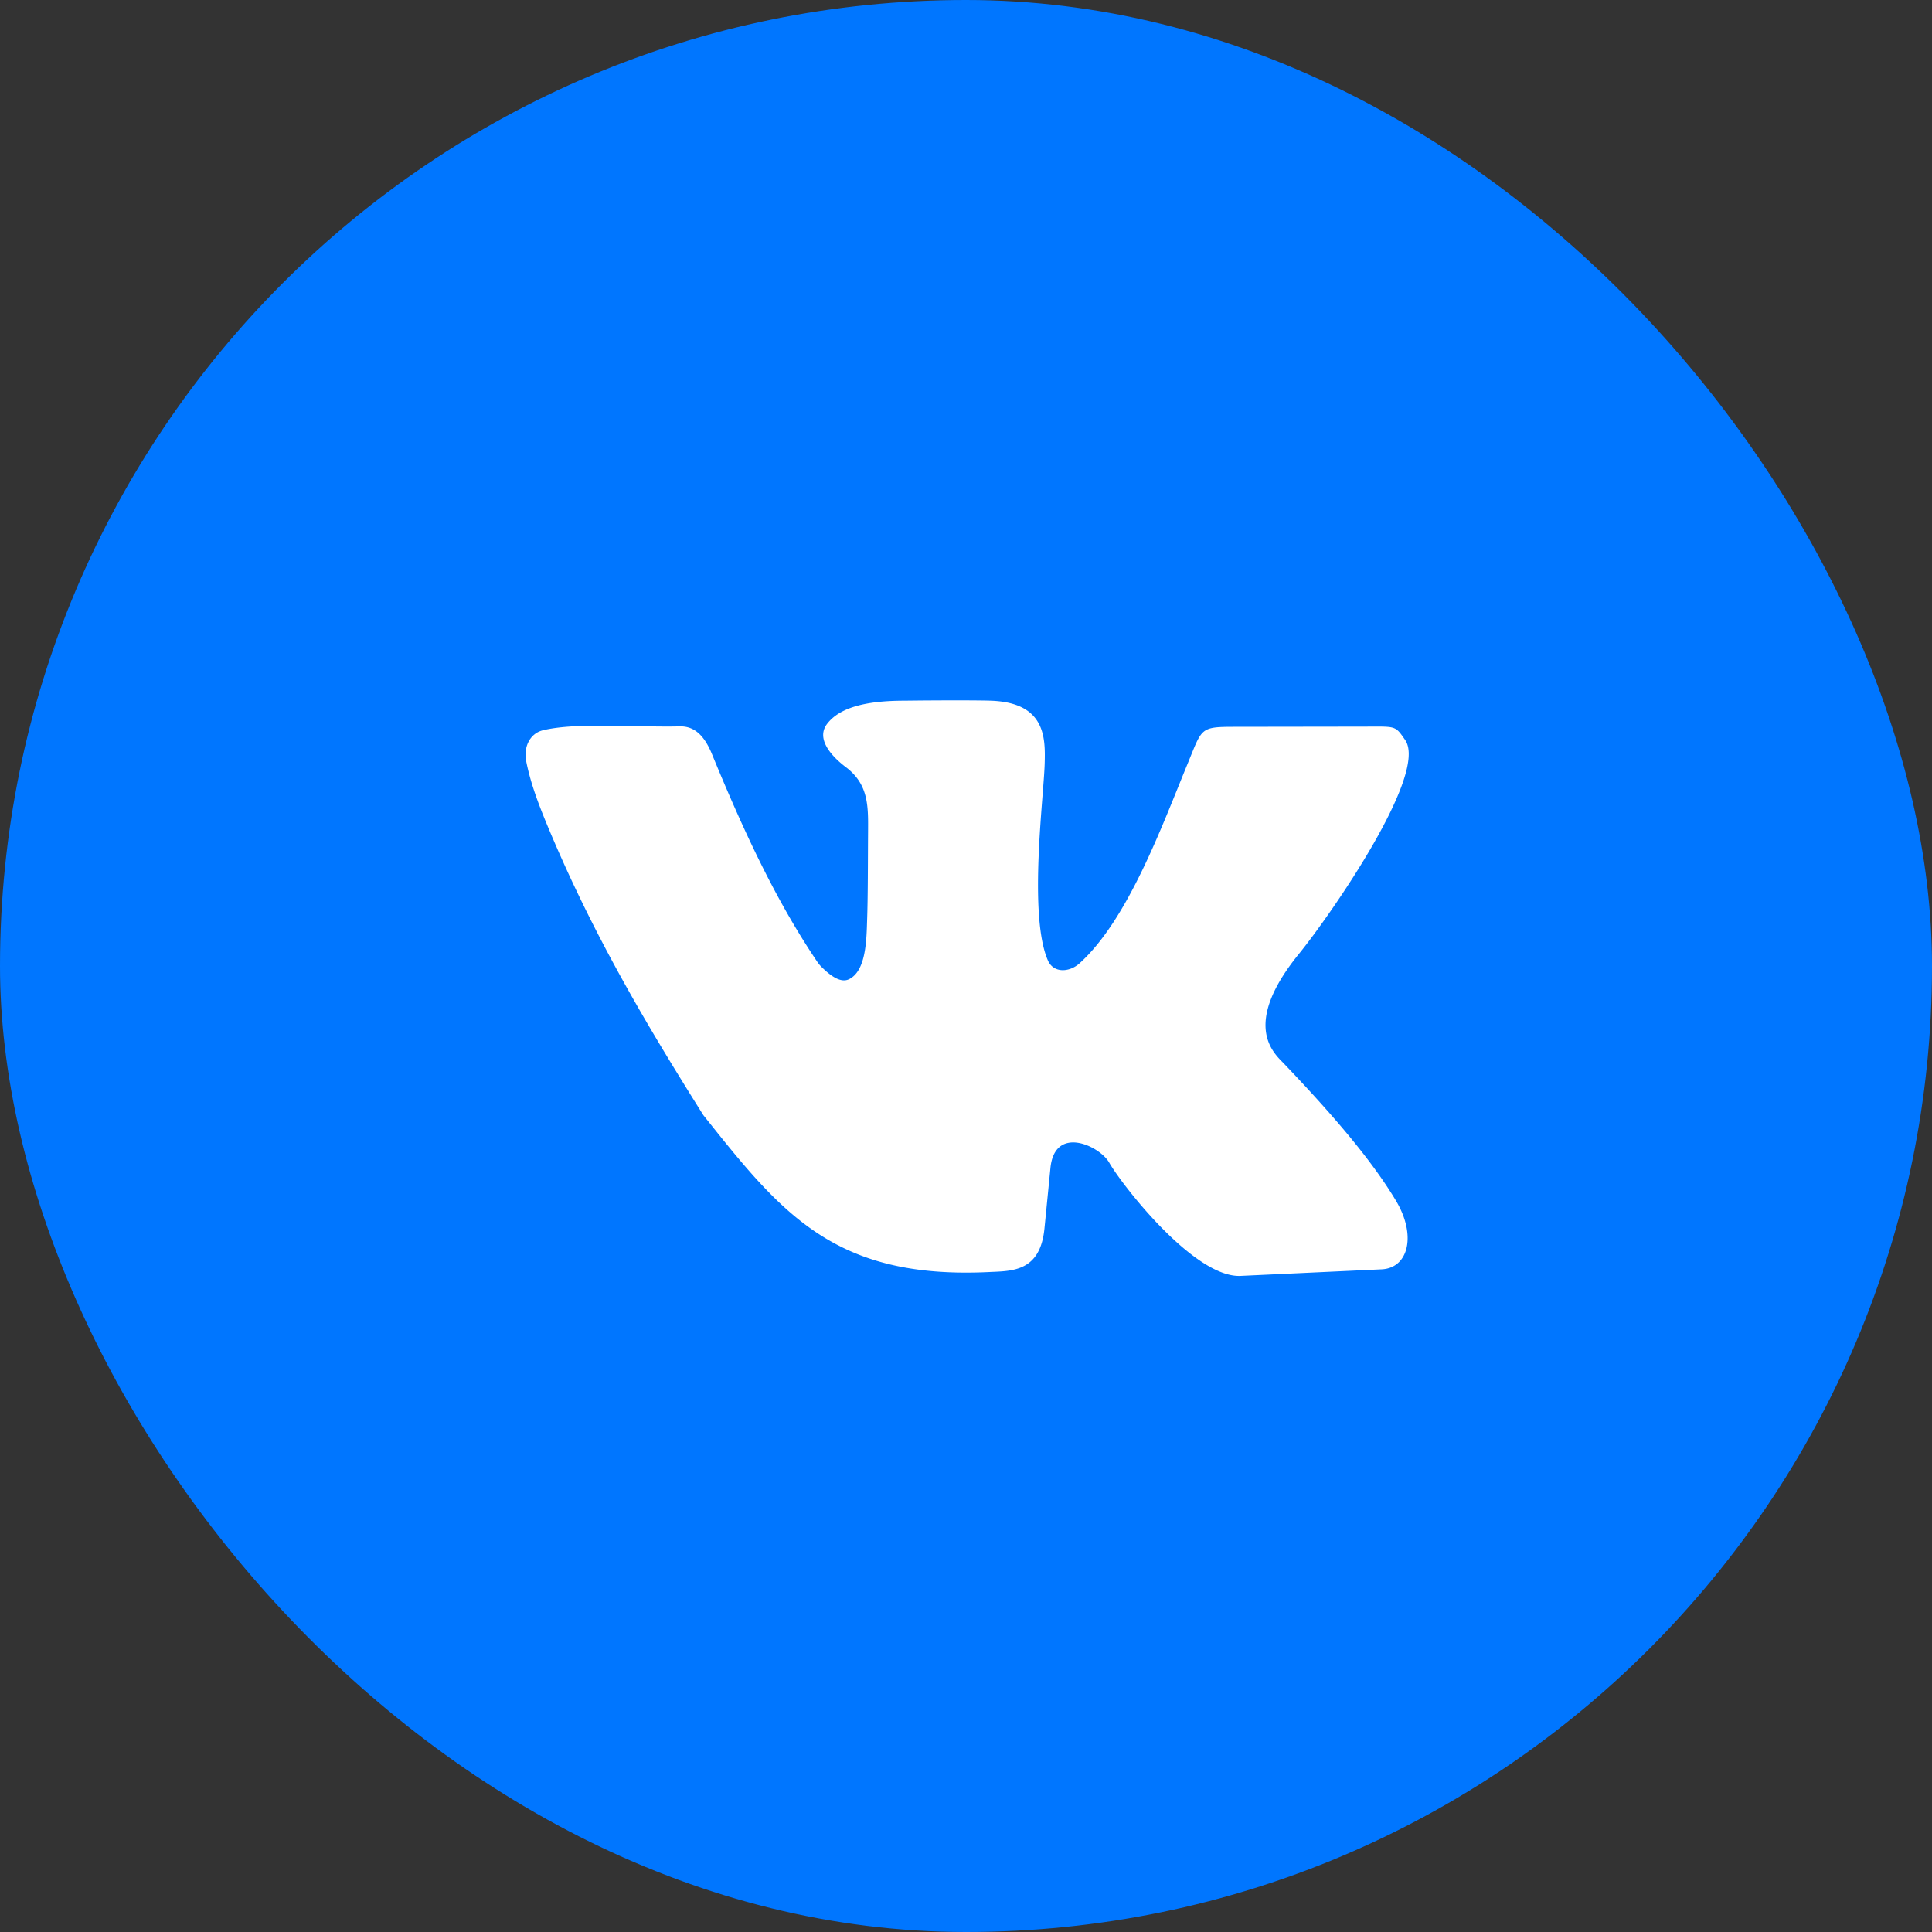 <svg width="40" height="40" fill="none" xmlns="http://www.w3.org/2000/svg"><rect width="100%" height="100%" fill="#333333" stroke="none"/><rect width="40" height="40" rx="20" fill="#0076FF"/><path d="M18.725 14.507c.643-.008 1.477-.01 1.784 0 1.139.037 1.135.768 1.12 1.301-.017.664-.342 3.15.068 4.08.115.26.44.248.652.058 1.009-.91 1.713-2.857 2.241-4.138.298-.723.25-.758.936-.76l2.725-.004c.656-.001.63-.027.84.275.49.702-1.542 3.622-2.198 4.43-1.211 1.49-.505 2.067-.31 2.272.904.948 1.777 1.933 2.32 2.84.431.722.253 1.393-.296 1.419l-2.921.136c-.97.045-2.477-1.913-2.718-2.34-.194-.351-1.132-.792-1.22.107l-.124 1.255c-.09.897-.677.876-1.141.898-3.212.156-4.307-1.22-5.924-3.252l-.002-.004c-1.187-1.89-2.318-3.79-3.256-6.066-.201-.487-.334-.881-.408-1.26-.054-.282.072-.568.35-.635.702-.168 1.94-.058 2.83-.08.305-.007.51.189.67.58.617 1.501 1.289 2.976 2.171 4.284a.776.776 0 00.098.12c.21.206.405.328.565.251.36-.173.363-.836.376-1.235.017-.494.015-1.184.019-1.767.003-.552.027-1.023-.461-1.39-.307-.232-.62-.59-.387-.895.245-.32.754-.48 1.601-.48z" fill="#fff"/></svg>
